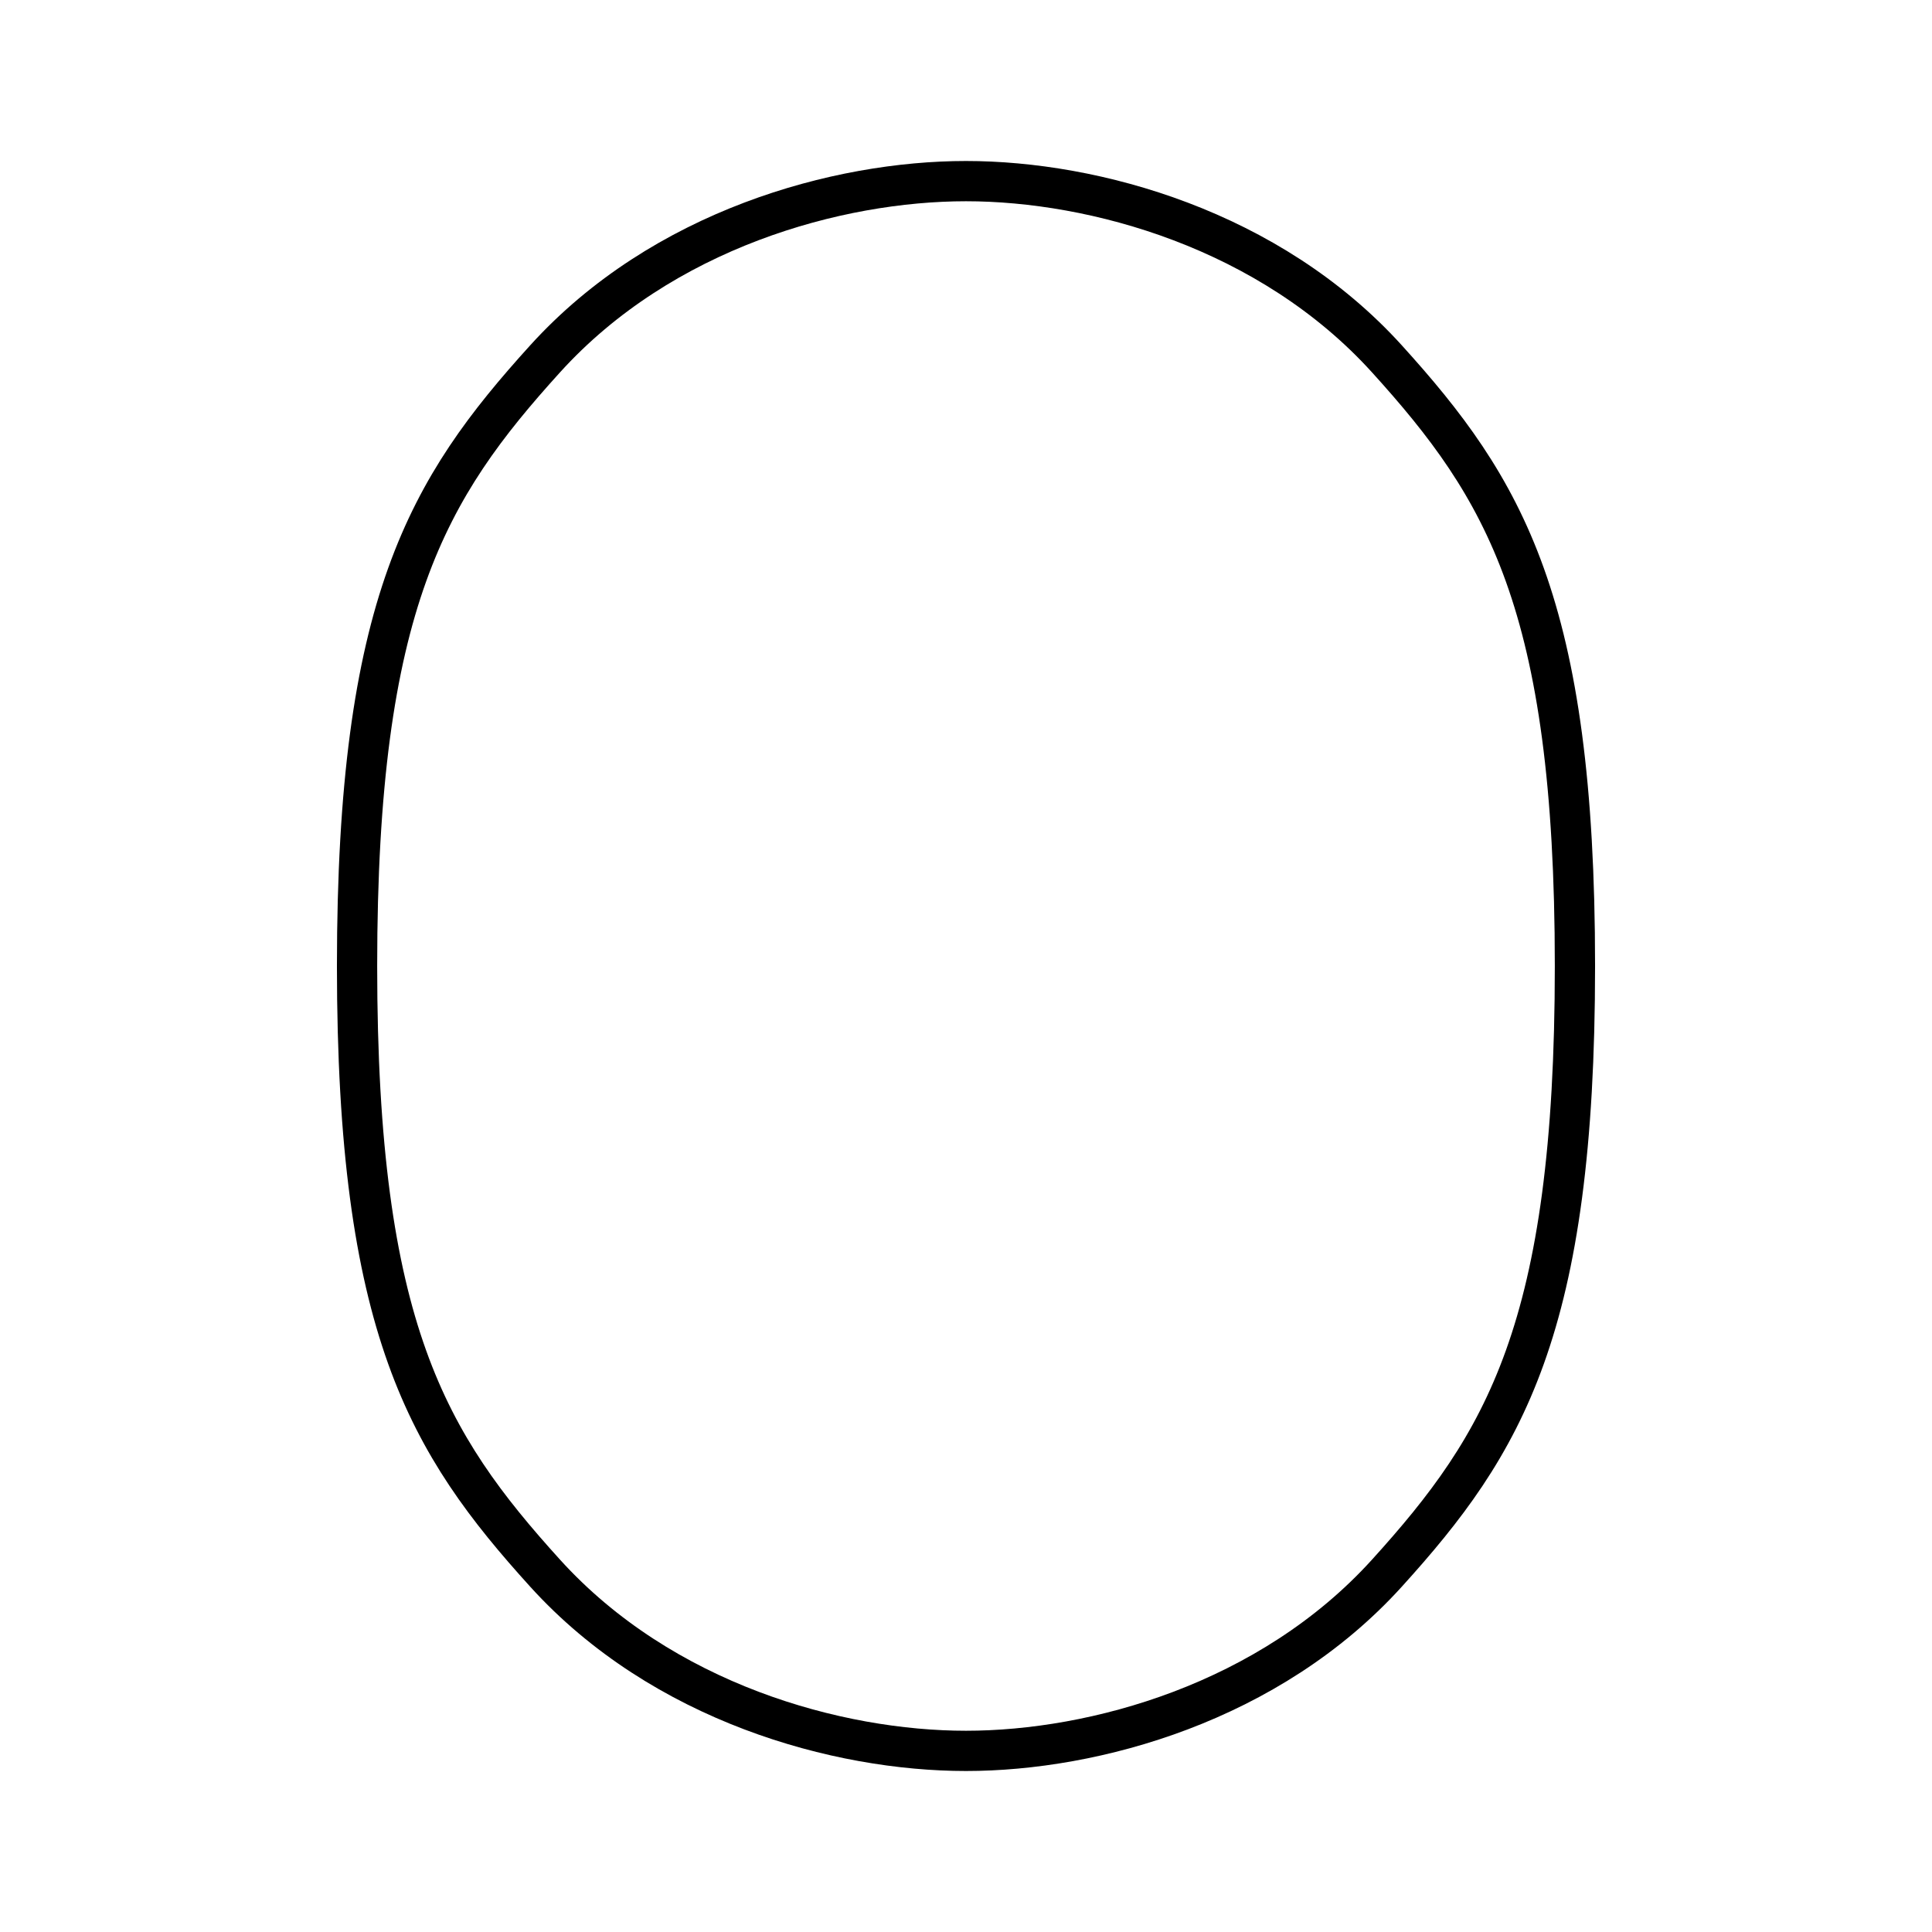 <?xml version="1.0" encoding="UTF-8"?><svg id="a" xmlns="http://www.w3.org/2000/svg" viewBox="0 0 48 48"><defs><style>.f{fill:none;stroke:#000;stroke-linecap:round;stroke-linejoin:round;}</style></defs><path id="e" class="f" d="M13.543,39.085c-2.913-3.216-4.672-6.076-4.672-15.085,0-9.01,1.758-11.87,4.672-15.085,2.914-3.216,7.267-4.415,10.457-4.415s7.543,1.2,10.457,4.415c2.914,3.216,4.672,6.076,4.672,15.085,0,9.01-1.758,11.87-4.672,15.085-2.914,3.216-7.267,4.415-10.457,4.415s-7.543-1.2-10.457-4.415Z"/></svg>